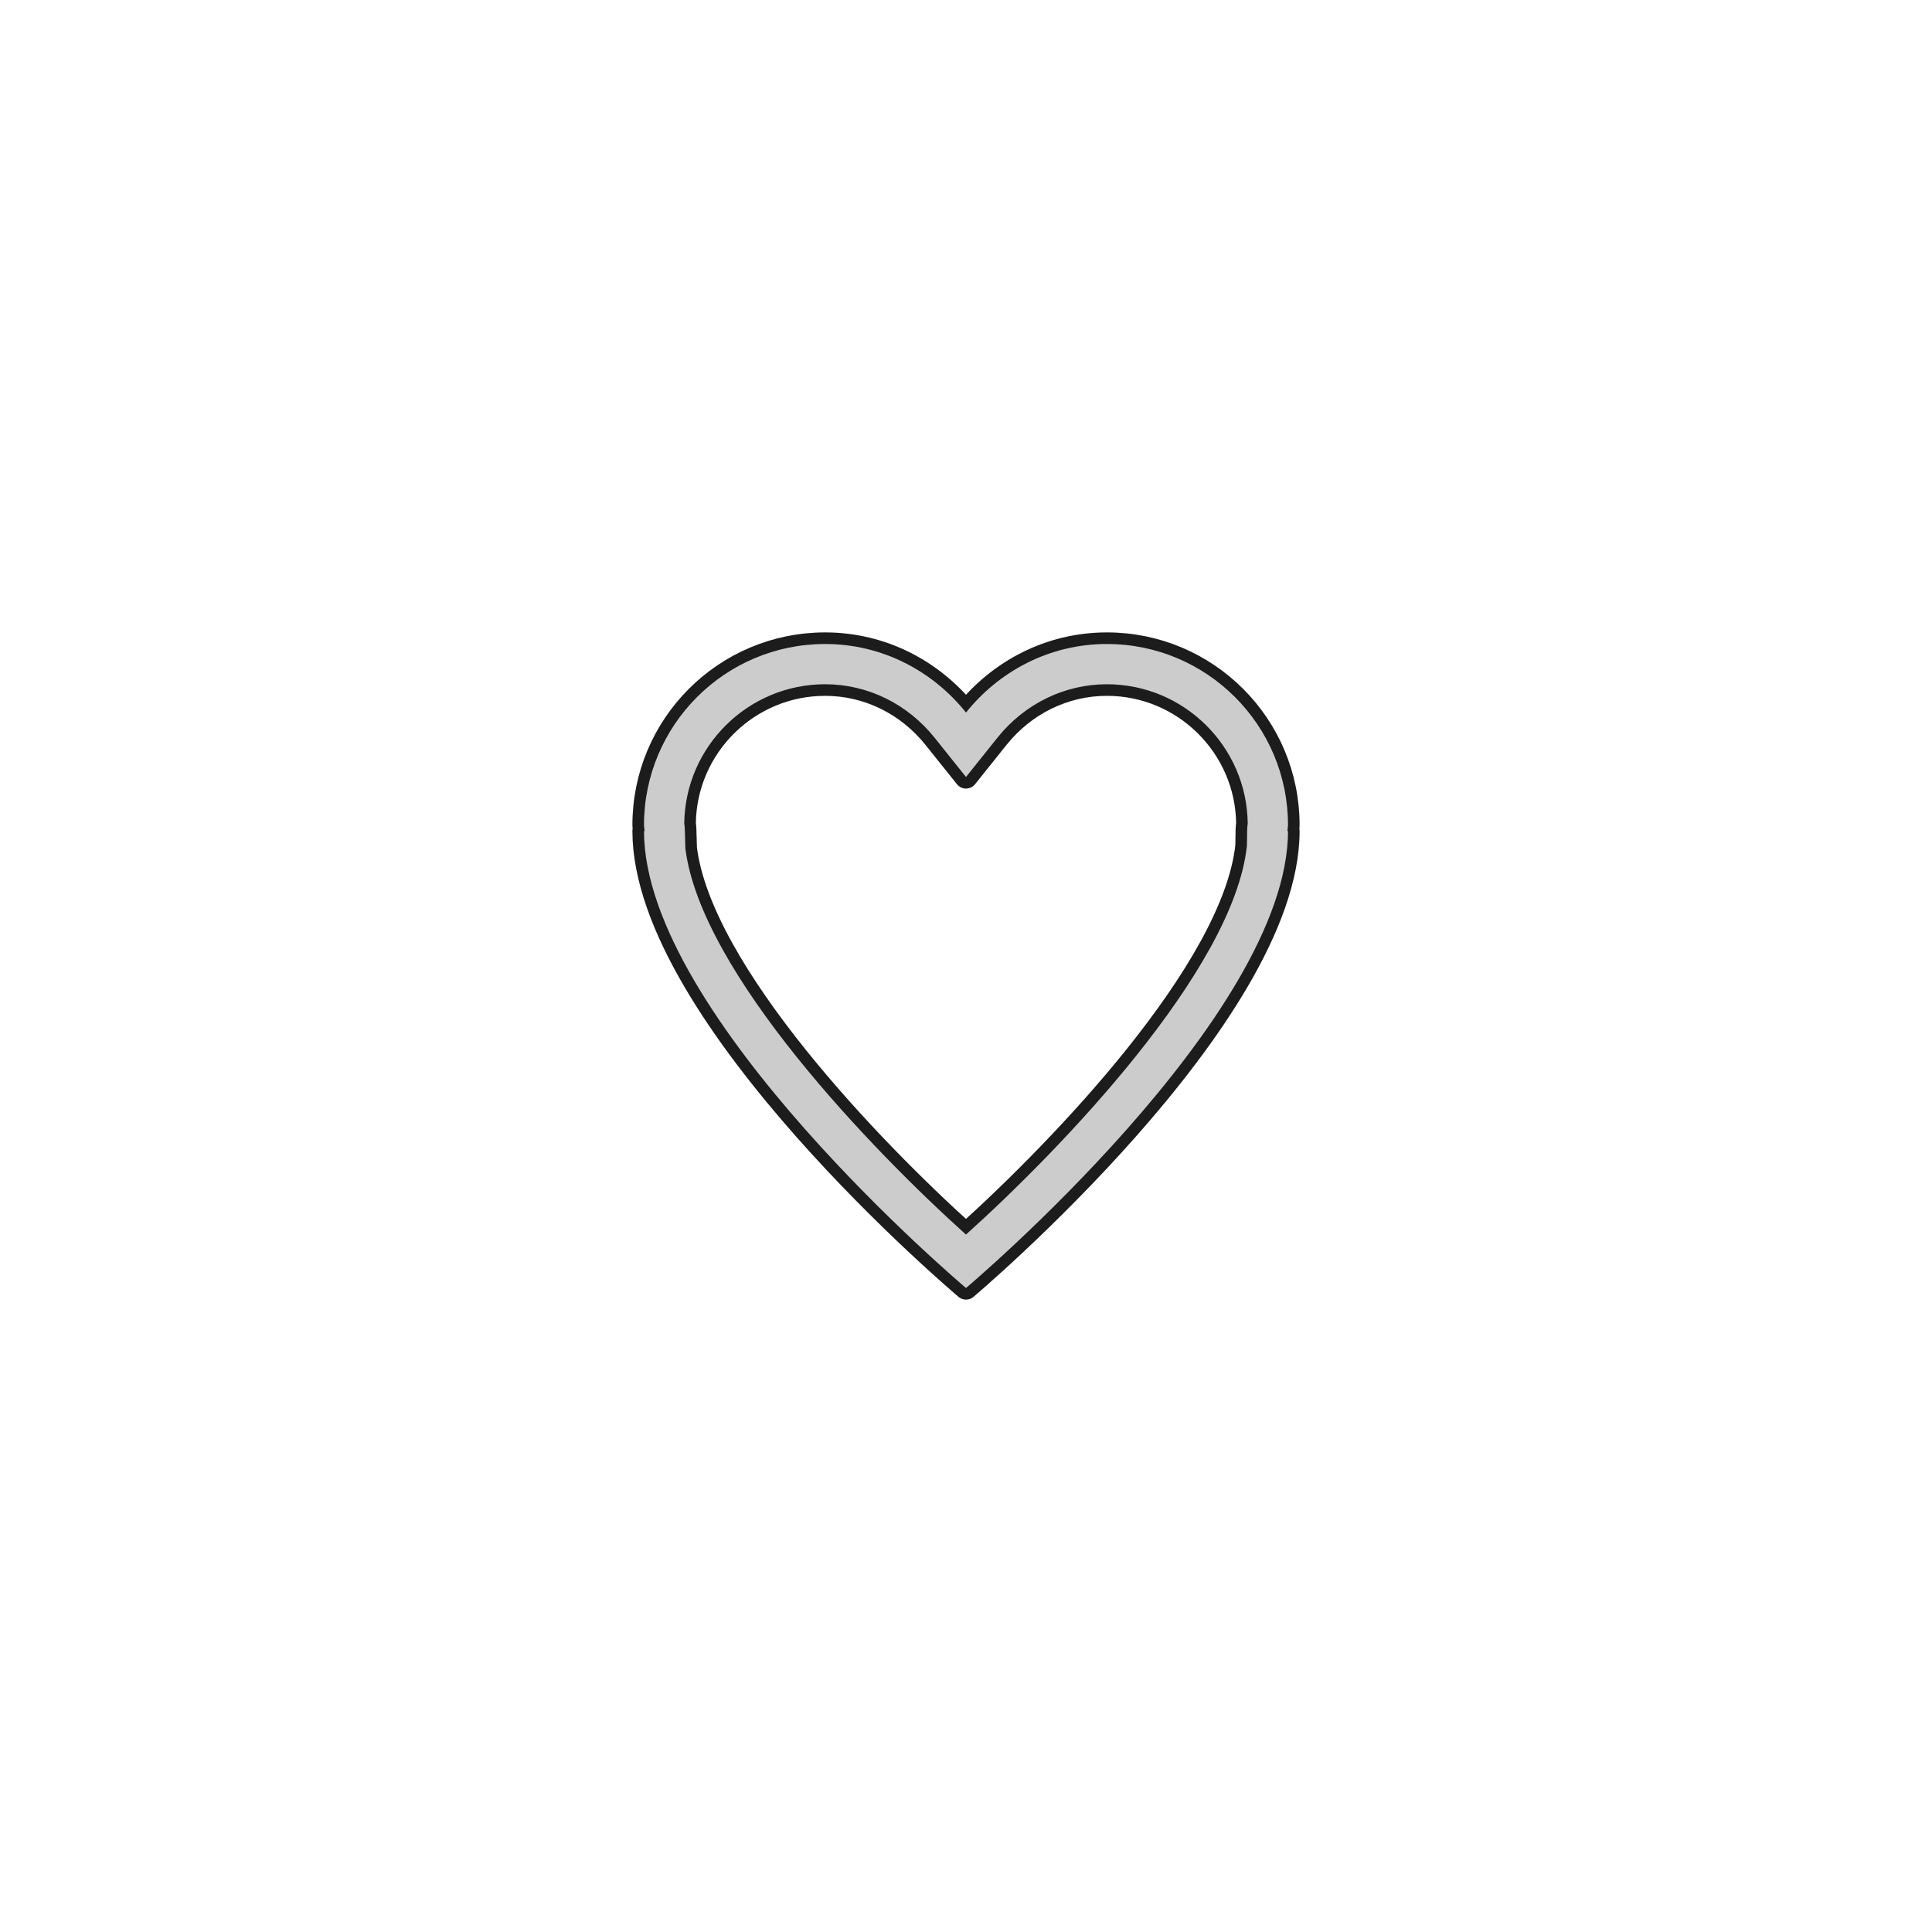 <!DOCTYPE svg PUBLIC "-//W3C//DTD SVG 1.1//EN" "http://www.w3.org/Graphics/SVG/1.1/DTD/svg11.dtd">
<!-- Uploaded to: SVG Repo, www.svgrepo.com, Transformed by: SVG Repo Mixer Tools -->
<svg version="1.1" id="Layer_1" xmlns="http://www.w3.org/2000/svg" xmlns:xlink="http://www.w3.org/1999/xlink" width="256px" height="256px" viewBox="-128 -128 384.00 384.00" enable-background="new 0 0 128 128" xml:space="preserve" fill="#000000">
<g id="SVGRepo_bgCarrier" stroke-width="0"/>
<g id="SVGRepo_tracerCarrier" stroke-linecap="round" stroke-linejoin="round" stroke="#1c1c1c" stroke-width="4.608"> <path fill="#CCCCCC" d="M92,8c15.324,0,27.813,12.375,27.996,27.656c-0.055,0.422-0.098,0.844-0.109,1.281l-0.051,3.172 c-2.652,24.742-37.203,60.523-55.84,77.273c-18.5-16.617-52.695-52-55.773-76.742l-0.109-3.703C8.102,36.523,8.063,36.109,8,35.656 C8.188,20.375,20.676,8,36,8c8.422,0,16.352,3.875,21.754,10.625L64,26.43l6.246-7.805C75.648,11.875,83.578,8,92,8 M92,0 C80.621,0,70.598,5.383,64,13.625C57.402,5.383,47.379,0,36,0C16.117,0,0,16.117,0,36c0,0.398,0.105,0.773,0.117,1.172H0 C0,74.078,64,128,64,128s64-53.922,64-90.828h-0.117C127.895,36.773,128,36.398,128,36C128,16.117,111.883,0,92,0L92,0z"/> </g>
<g id="SVGRepo_iconCarrier"> <path fill="#CCCCCC" d="M92,8c15.324,0,27.813,12.375,27.996,27.656c-0.055,0.422-0.098,0.844-0.109,1.281l-0.051,3.172 c-2.652,24.742-37.203,60.523-55.84,77.273c-18.5-16.617-52.695-52-55.773-76.742l-0.109-3.703C8.102,36.523,8.063,36.109,8,35.656 C8.188,20.375,20.676,8,36,8c8.422,0,16.352,3.875,21.754,10.625L64,26.43l6.246-7.805C75.648,11.875,83.578,8,92,8 M92,0 C80.621,0,70.598,5.383,64,13.625C57.402,5.383,47.379,0,36,0C16.117,0,0,16.117,0,36c0,0.398,0.105,0.773,0.117,1.172H0 C0,74.078,64,128,64,128s64-53.922,64-90.828h-0.117C127.895,36.773,128,36.398,128,36C128,16.117,111.883,0,92,0L92,0z"/> </g>
</svg>